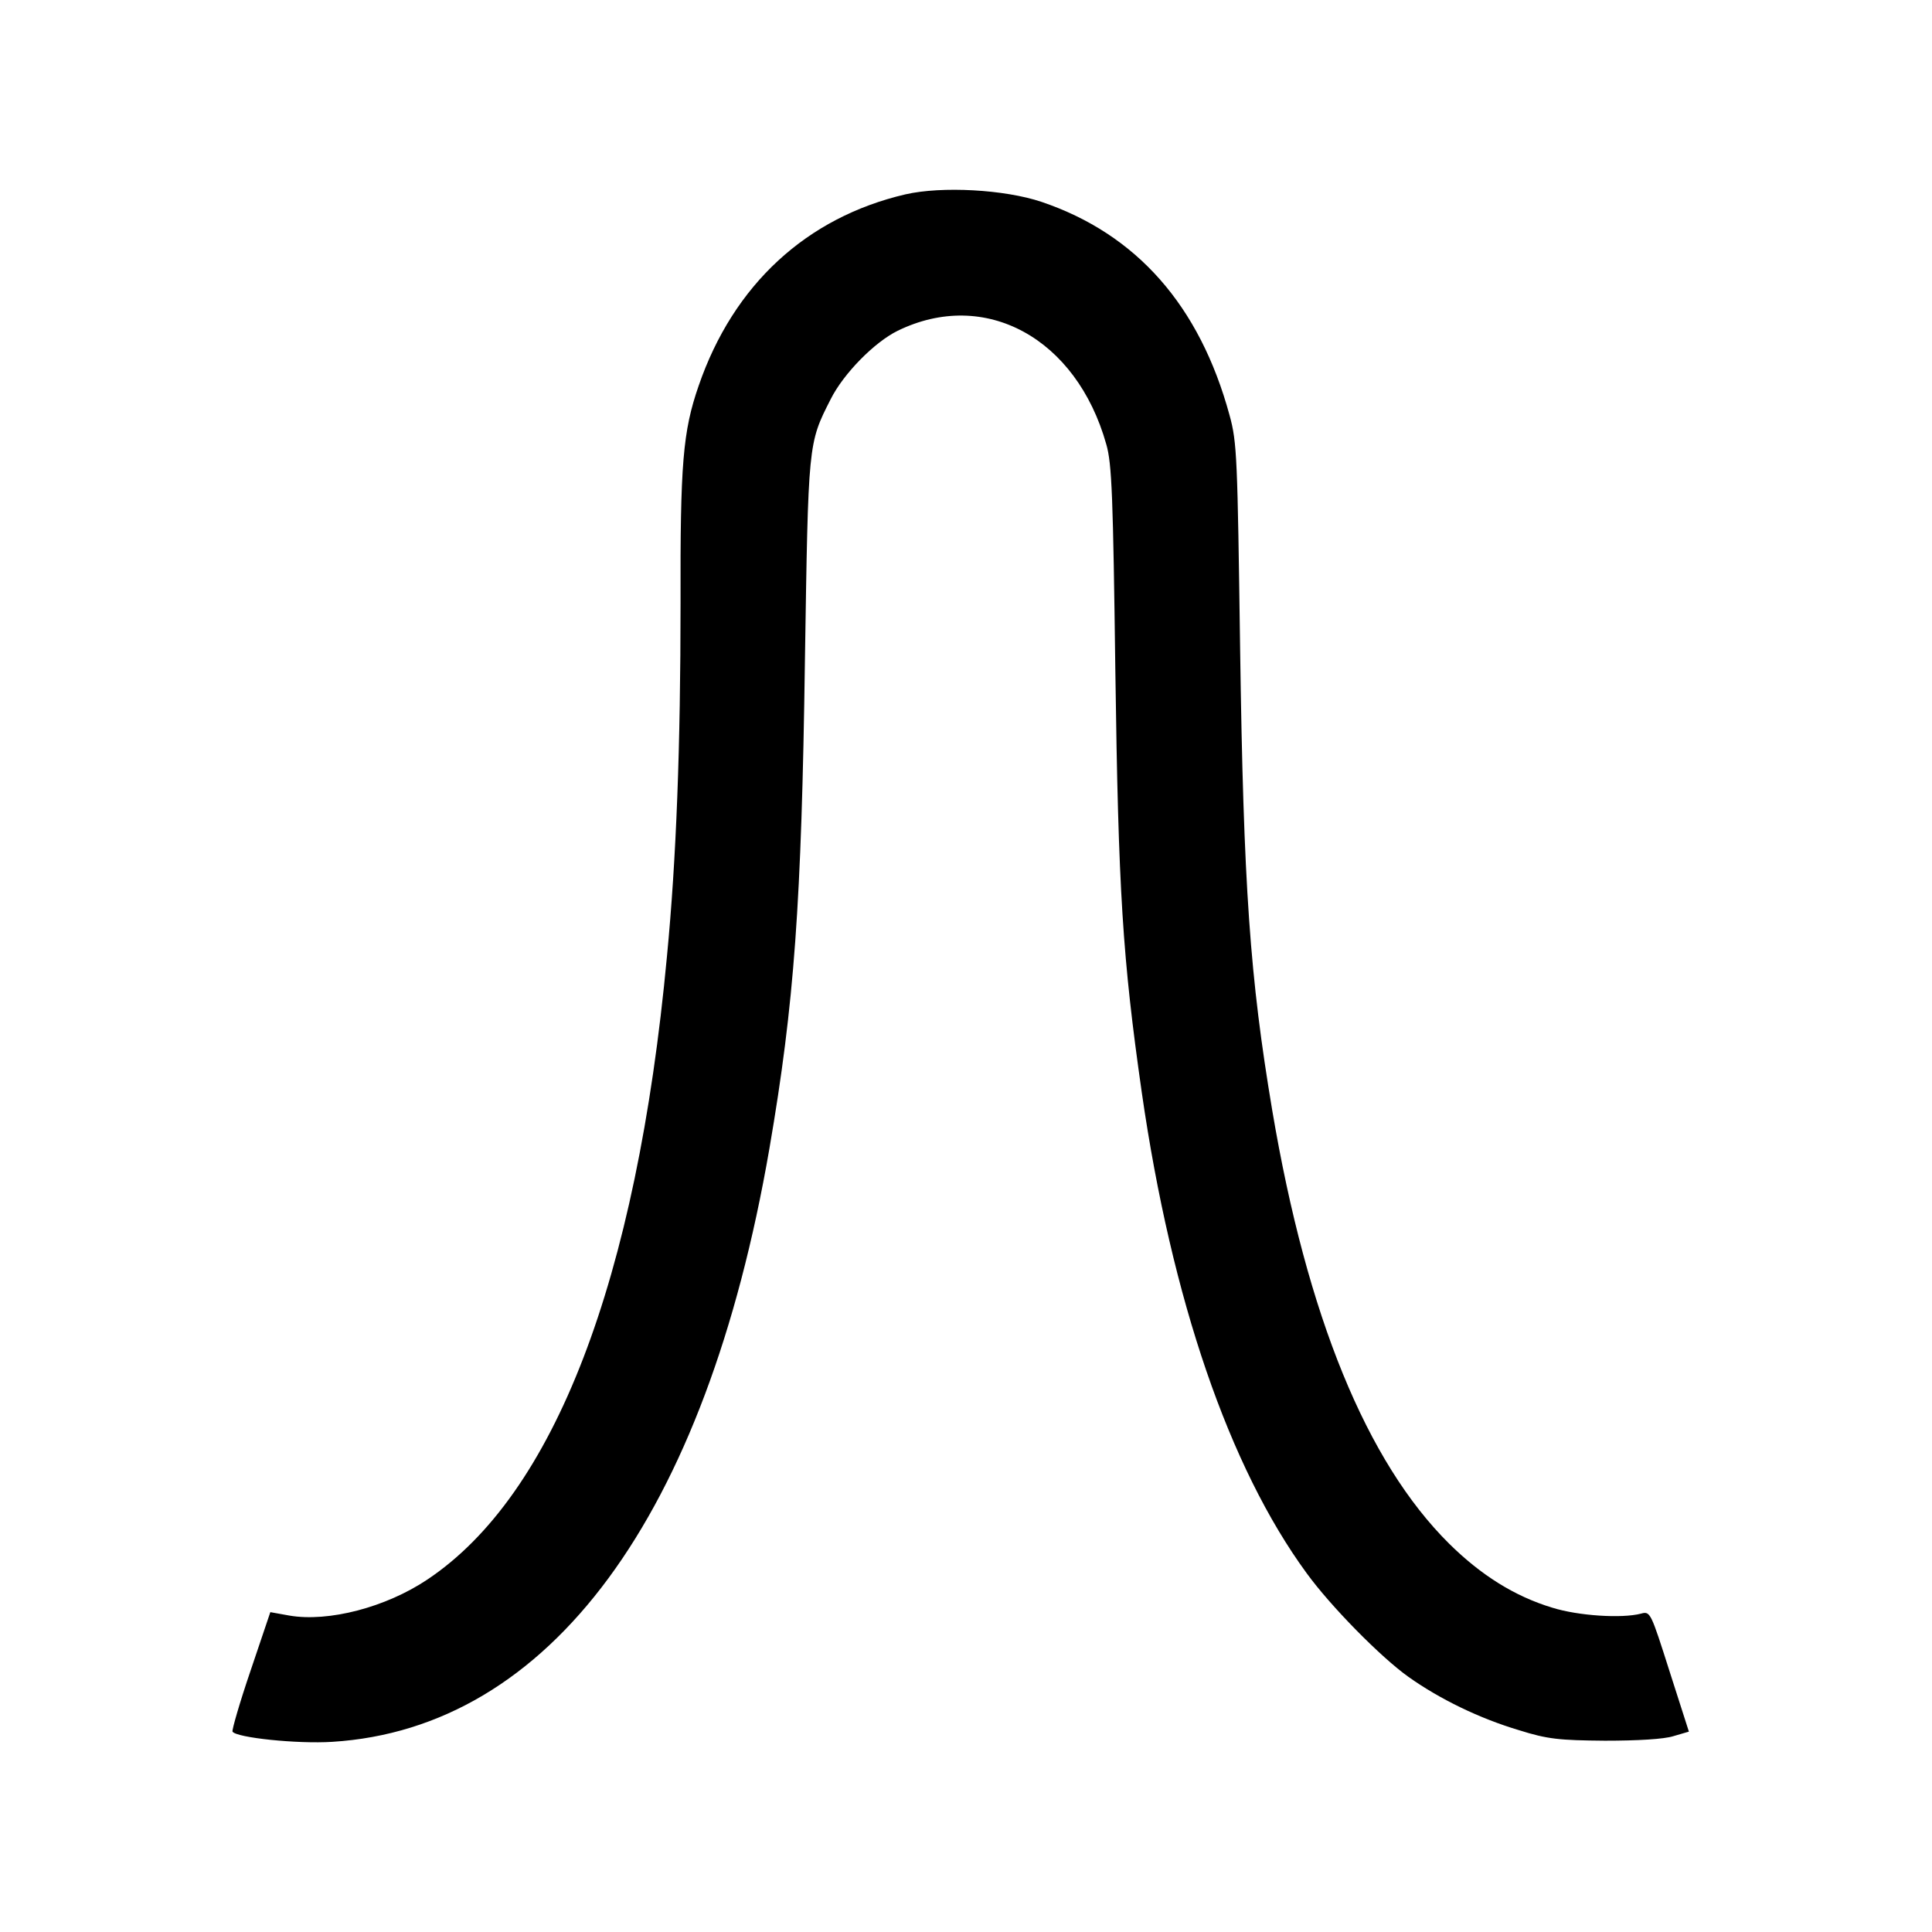 <?xml version="1.0" standalone="no"?>
<!DOCTYPE svg PUBLIC "-//W3C//DTD SVG 20010904//EN"
 "http://www.w3.org/TR/2001/REC-SVG-20010904/DTD/svg10.dtd">
<svg version="1.0" xmlns="http://www.w3.org/2000/svg"
 width="511pt" height="511pt" viewBox="0 0 511 511"
 preserveAspectRatio="xMidYMid meet">
<g transform="translate(0,511) scale(0.1,-0.1)"
fill="#000000" stroke="none">
<path d="M2395 4596 c-262 -61 -455 -239 -547 -506 -42 -121 -49 -207 -48
-575 0 -379 -11 -676 -36 -935 -80 -857 -298 -1424 -634 -1648 -109 -73 -261
-113 -365 -95 l-50 9 -52 -154 c-29 -85 -50 -158 -48 -162 10 -16 171 -33 264
-27 575 36 988 596 1156 1569 66 384 85 648 94 1293 9 575 8 571 68 689 34 68
116 151 177 181 231 113 473 -19 552 -300 15 -51 18 -140 24 -600 8 -584 19
-758 70 -1115 79 -548 231 -991 436 -1271 64 -88 196 -222 269 -274 83 -59
188 -110 292 -141 76 -24 107 -27 228 -28 86 0 156 4 181 12 l41 12 -51 159
c-50 157 -51 160 -76 153 -50 -13 -165 -6 -235 16 -99 30 -188 86 -272 169
-218 216 -376 601 -468 1146 -59 352 -76 589 -85 1222 -7 504 -8 545 -28 617
-79 290 -246 479 -497 564 -98 33 -264 42 -360 20z"/>
</g>
</svg>

